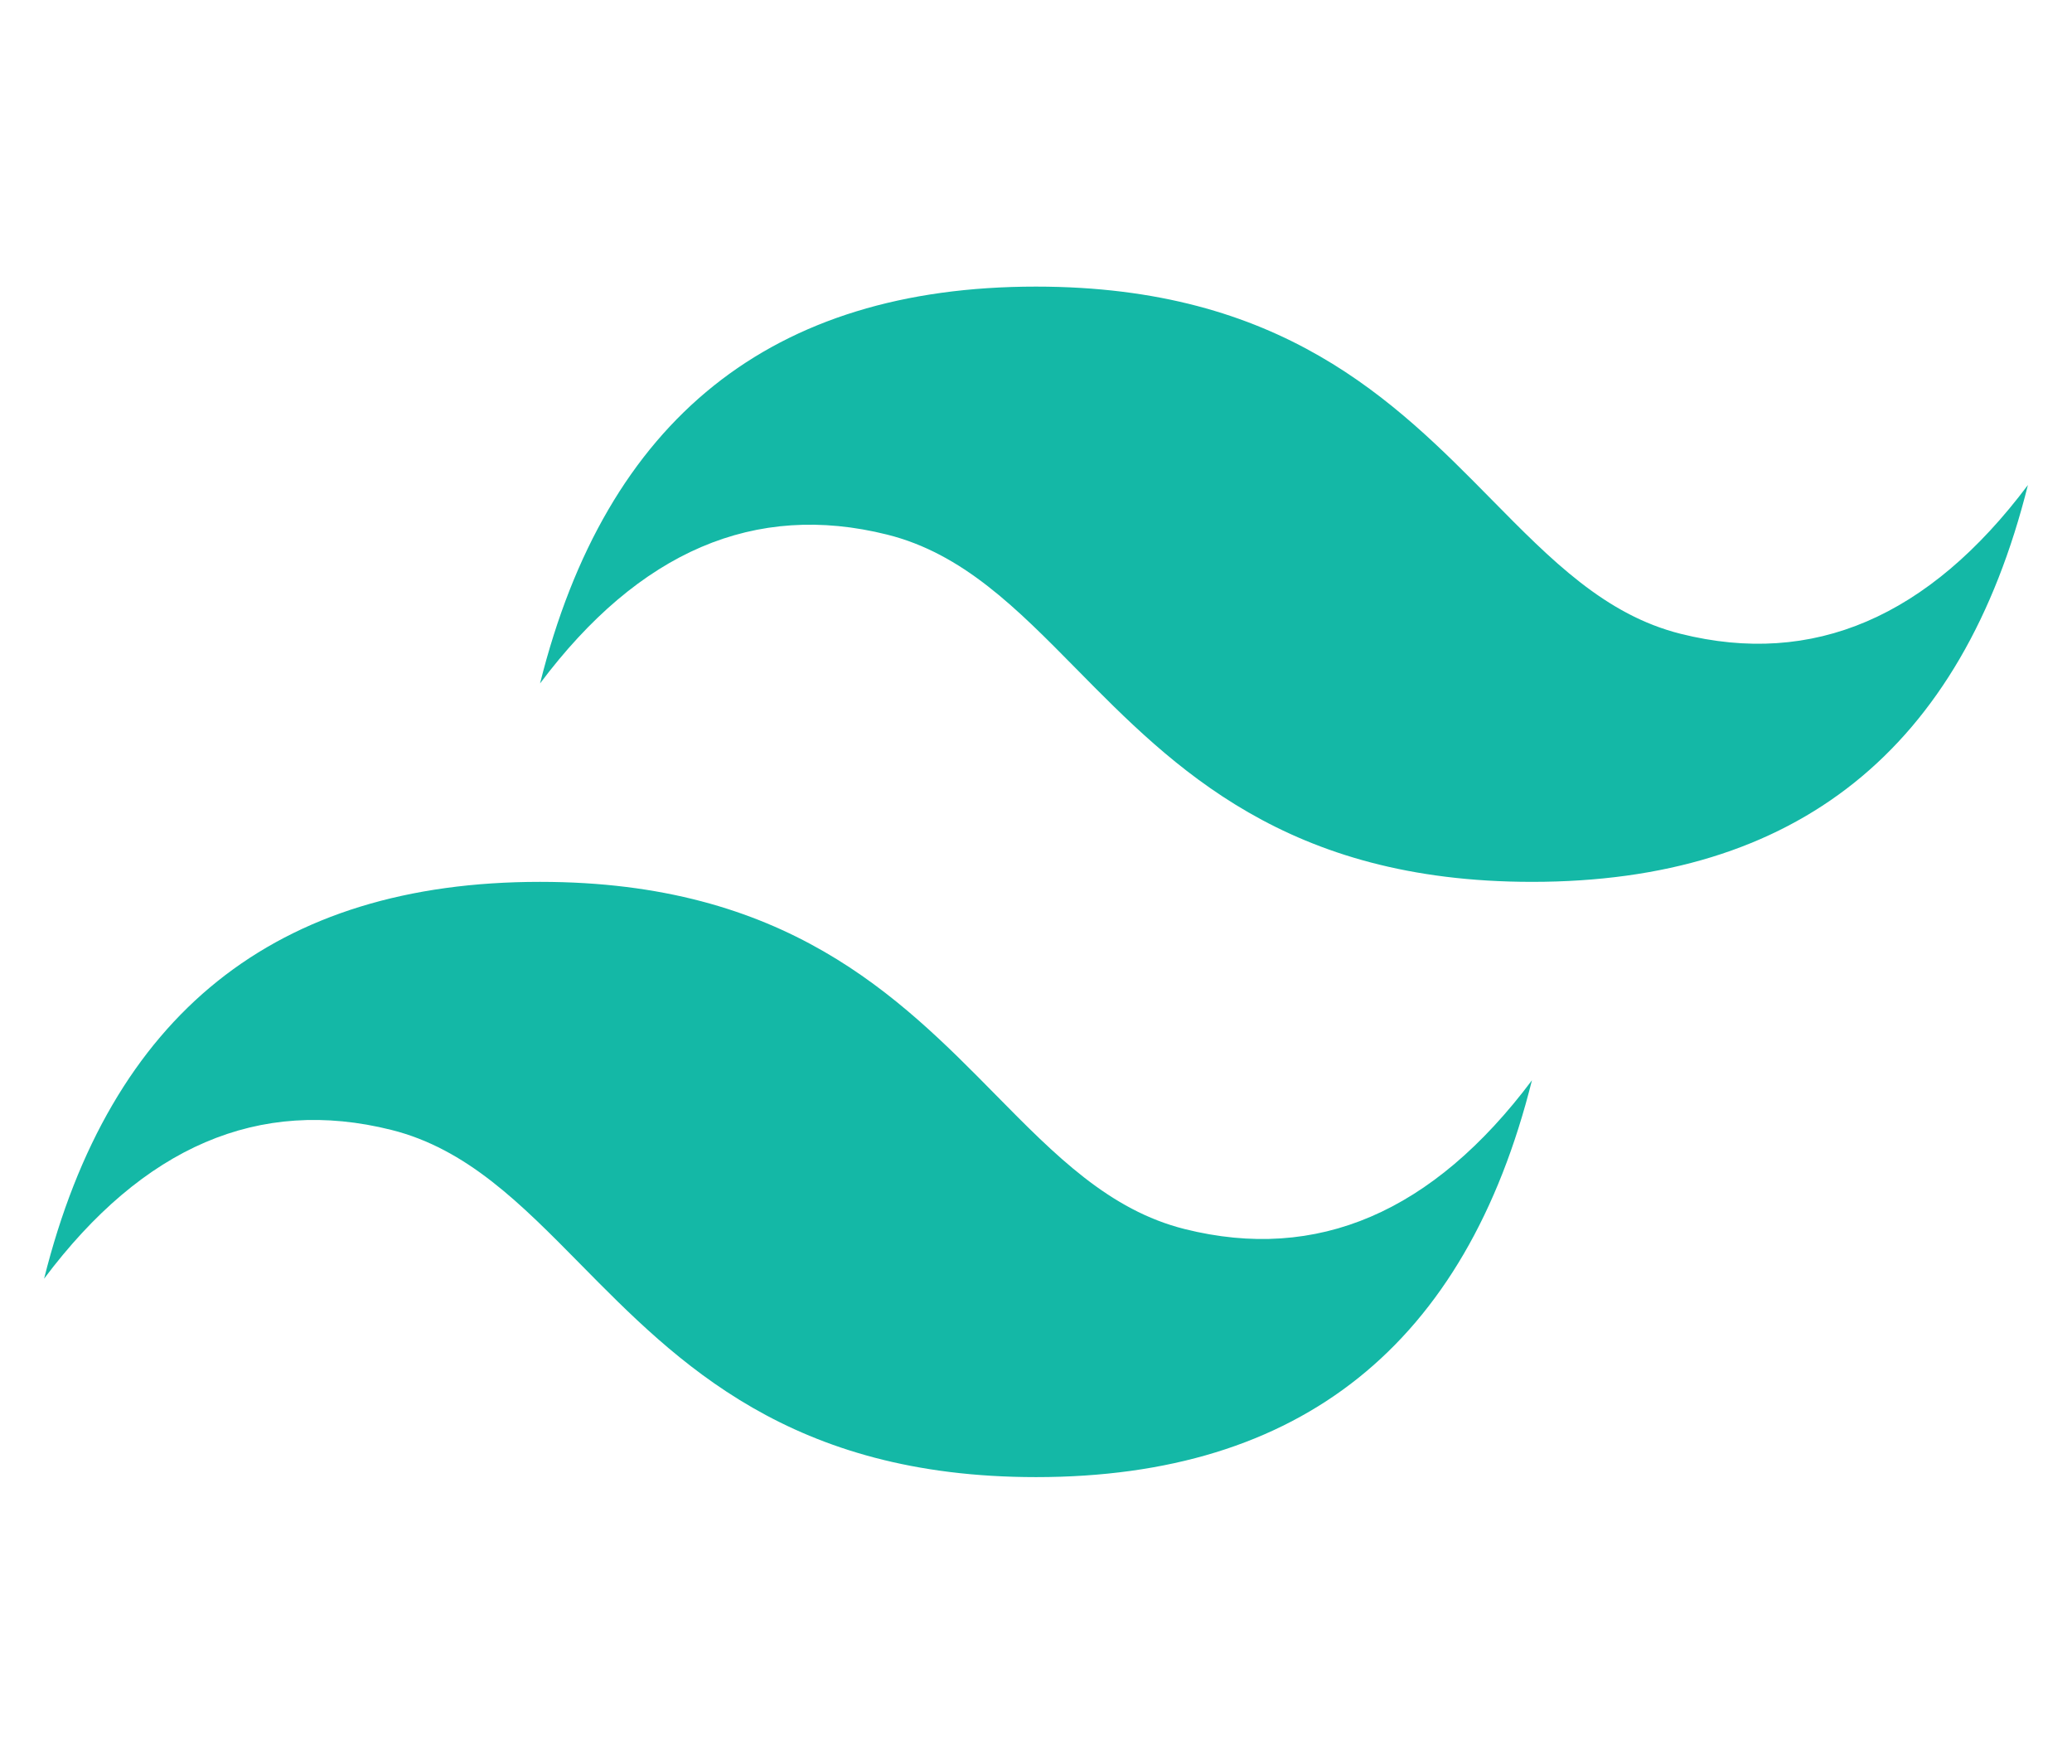<svg viewBox="0 0 47 40" fill="none" xmlns="http://www.w3.org/2000/svg">
    <path fill="#14b8a6"
        d="M23.5 6.5C17.5 6.5 13.75 9.5 12.25 15.5C14.5 12.5 17.125 11.375 20.125 12.125C21.837 12.553 23.06 13.795 24.414 15.169C26.62 17.408 29.173 20 34.75 20C40.75 20 44.5 17 46 11C43.75 14 41.125 15.125 38.125 14.375C36.413 13.947 35.19 12.705 33.836 11.331C31.63 9.092 29.077 6.5 23.5 6.5ZM12.25 20C6.25 20 2.5 23 1 29C3.25 26 5.875 24.875 8.875 25.625C10.587 26.053 11.81 27.295 13.164 28.669C15.37 30.908 17.923 33.5 23.5 33.5C29.5 33.5 33.25 30.5 34.75 24.5C32.5 27.5 29.875 28.625 26.875 27.875C25.163 27.447 23.94 26.205 22.586 24.831C20.38 22.592 17.827 20 12.25 20Z" />
    <defs>
        <linearGradient id="%%GRADIENT_ID%%" x1="33.999" x2="1" y1="16.181" y2="16.181"
            gradientUnits="userSpaceOnUse">
            <stop stop-color="%%GRADIENT_TO%%" />
            <stop offset="1" stop-color="%%GRADIENT_FROM%%" />
        </linearGradient>
    </defs>
</svg>